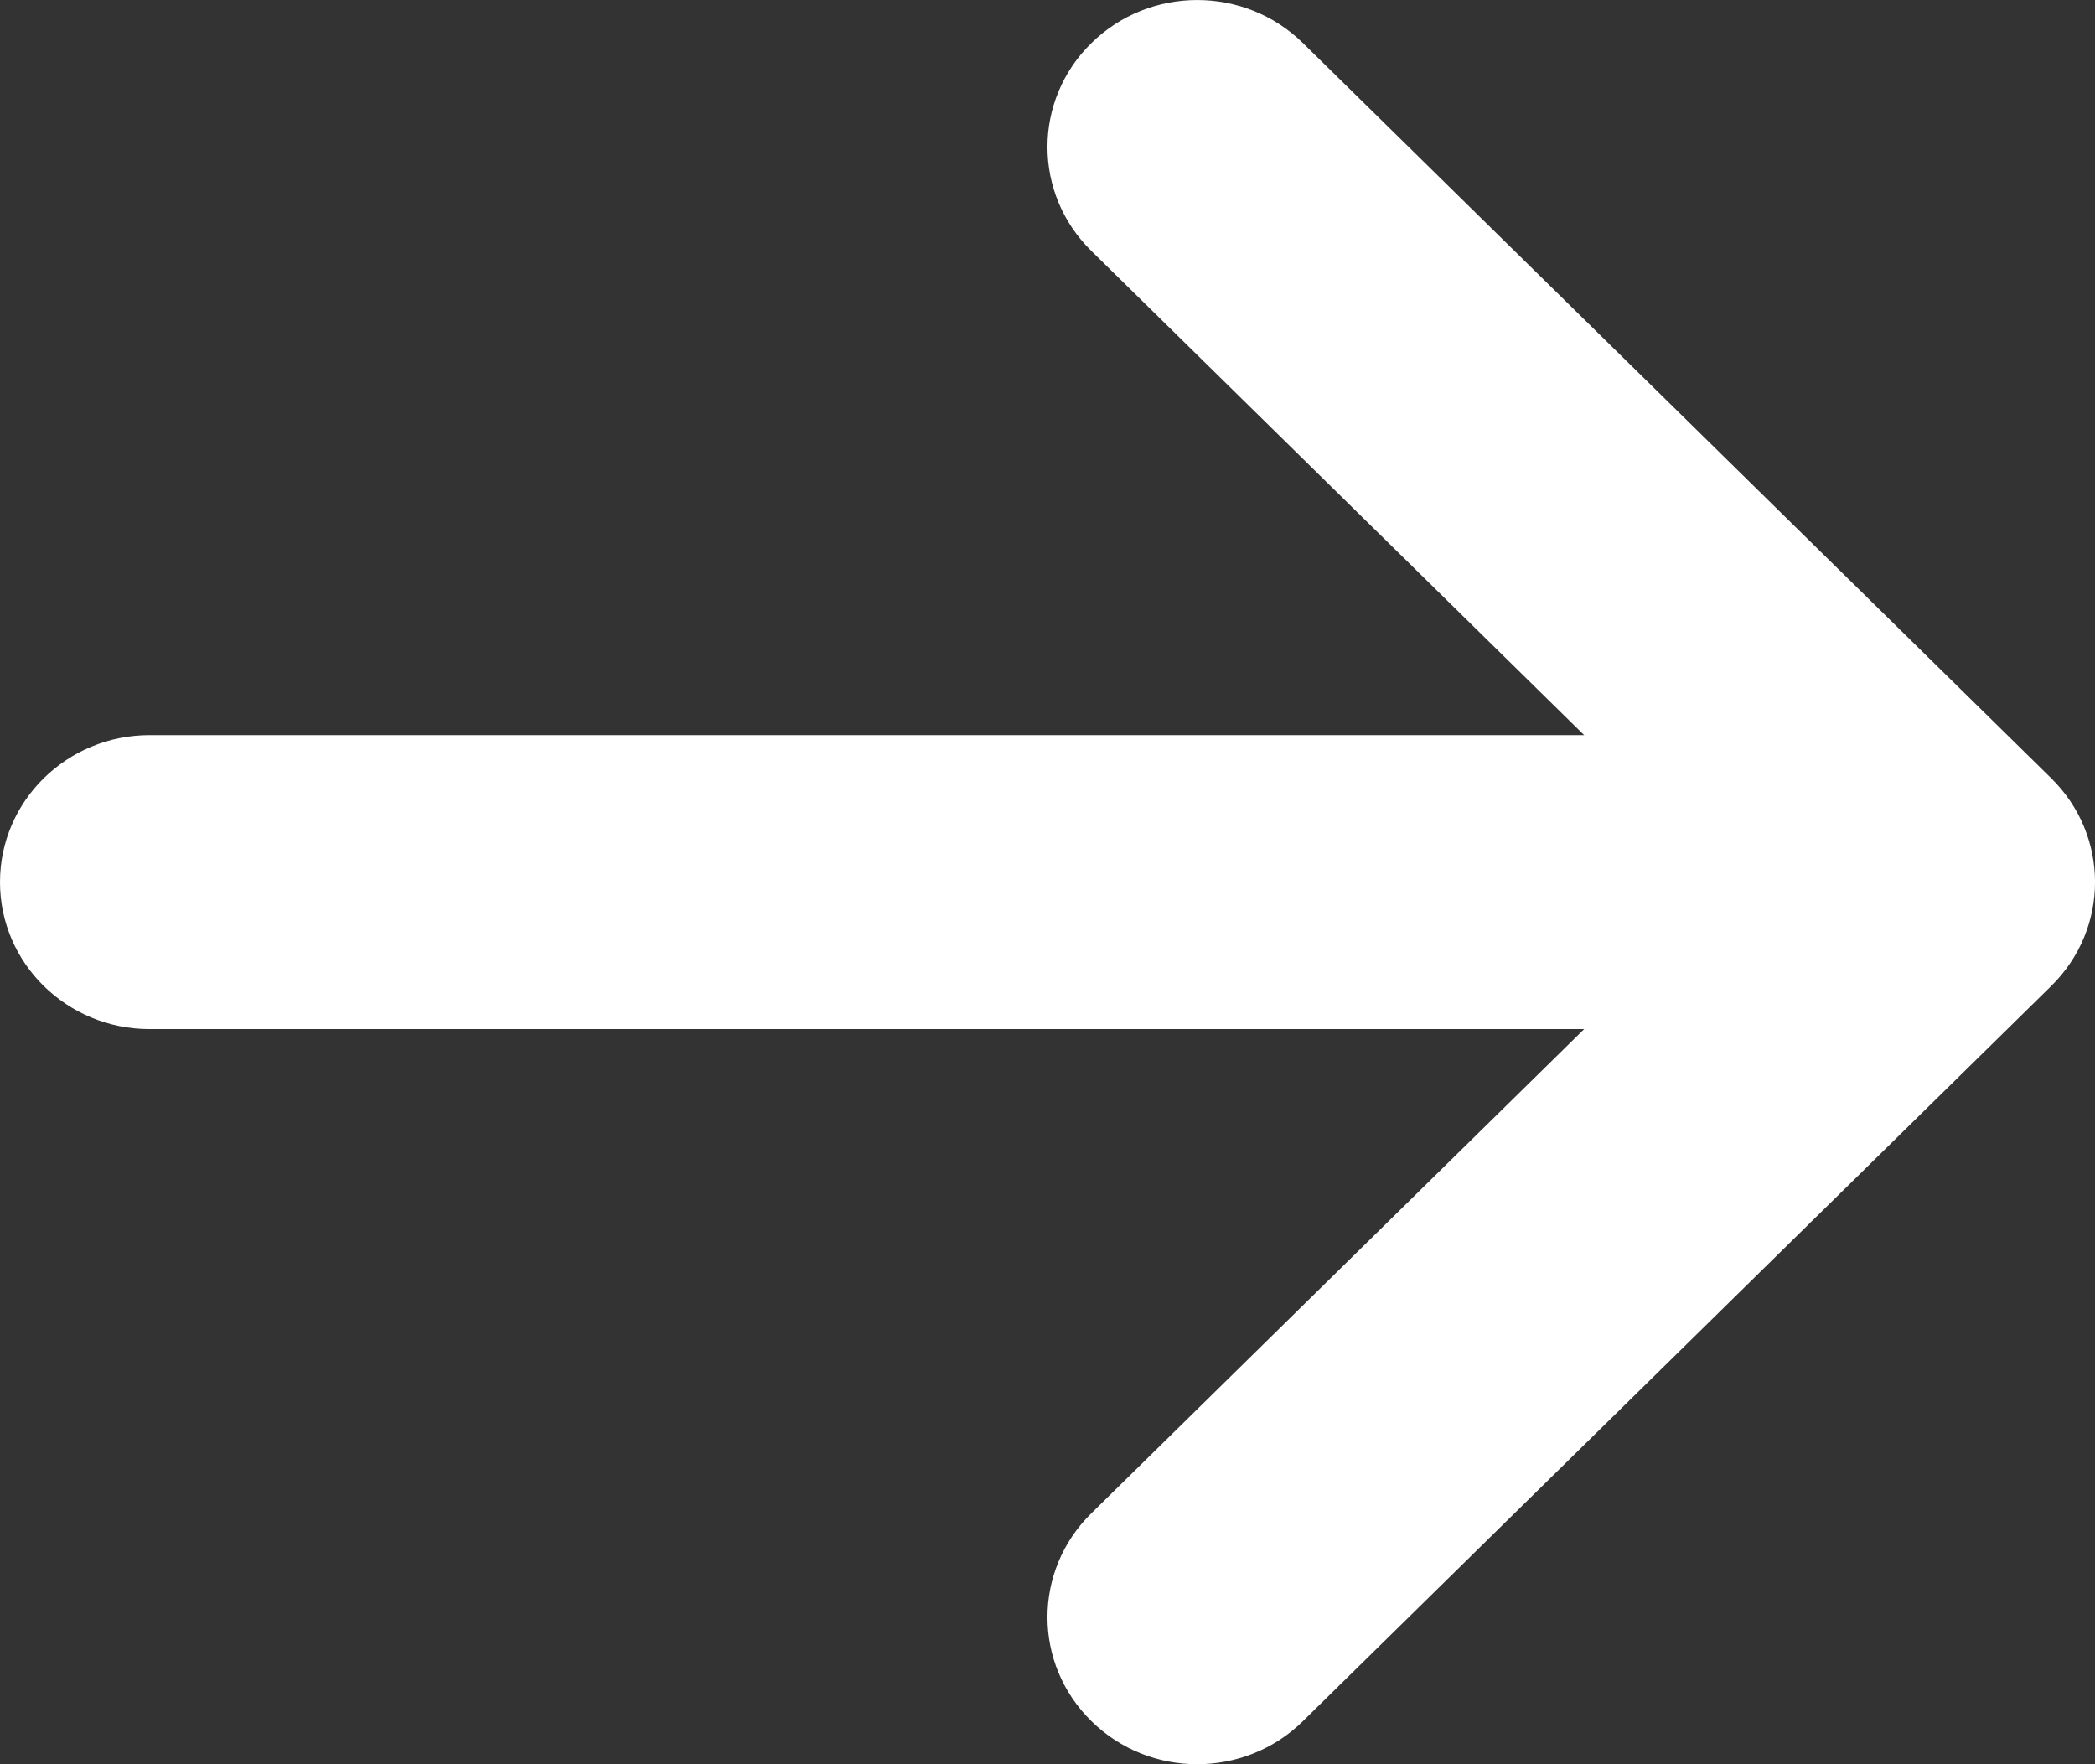 
<svg width="19px" height="16px" viewBox="0 0 19 16" version="1.1" xmlns="http://www.w3.org/2000/svg" xmlns:xlink="http://www.w3.org/1999/xlink">
    <rect x="0" y="0" width="19" height="16" fill="#333333" stroke="none"/>
    <g id="Webshop" stroke="none" stroke-width="1" fill="none" fill-rule="evenodd">
        <g id="Menu-actief" transform="translate(-294, -425)" fill="#FFFFFF" fill-rule="nonzero">
            <path d="M312.602,432.057 C313.133,432.578 313.133,433.422 312.602,433.943 L305.817,440.609 C305.552,440.87 305.204,441 304.857,441 C304.51,441 304.163,440.87 303.898,440.609 C303.367,440.088 303.367,439.245 303.898,438.724 L308.367,434.333 L295.357,434.333 C294.608,434.333 294,433.737 294,433 C294,432.263 294.608,431.667 295.357,431.667 L308.367,431.667 L303.898,427.276 C303.367,426.755 303.367,425.911 303.898,425.391 C304.428,424.87 305.287,424.87 305.817,425.391 L312.602,432.057 Z" id="Right"></path>
        </g>
    </g>
</svg>
